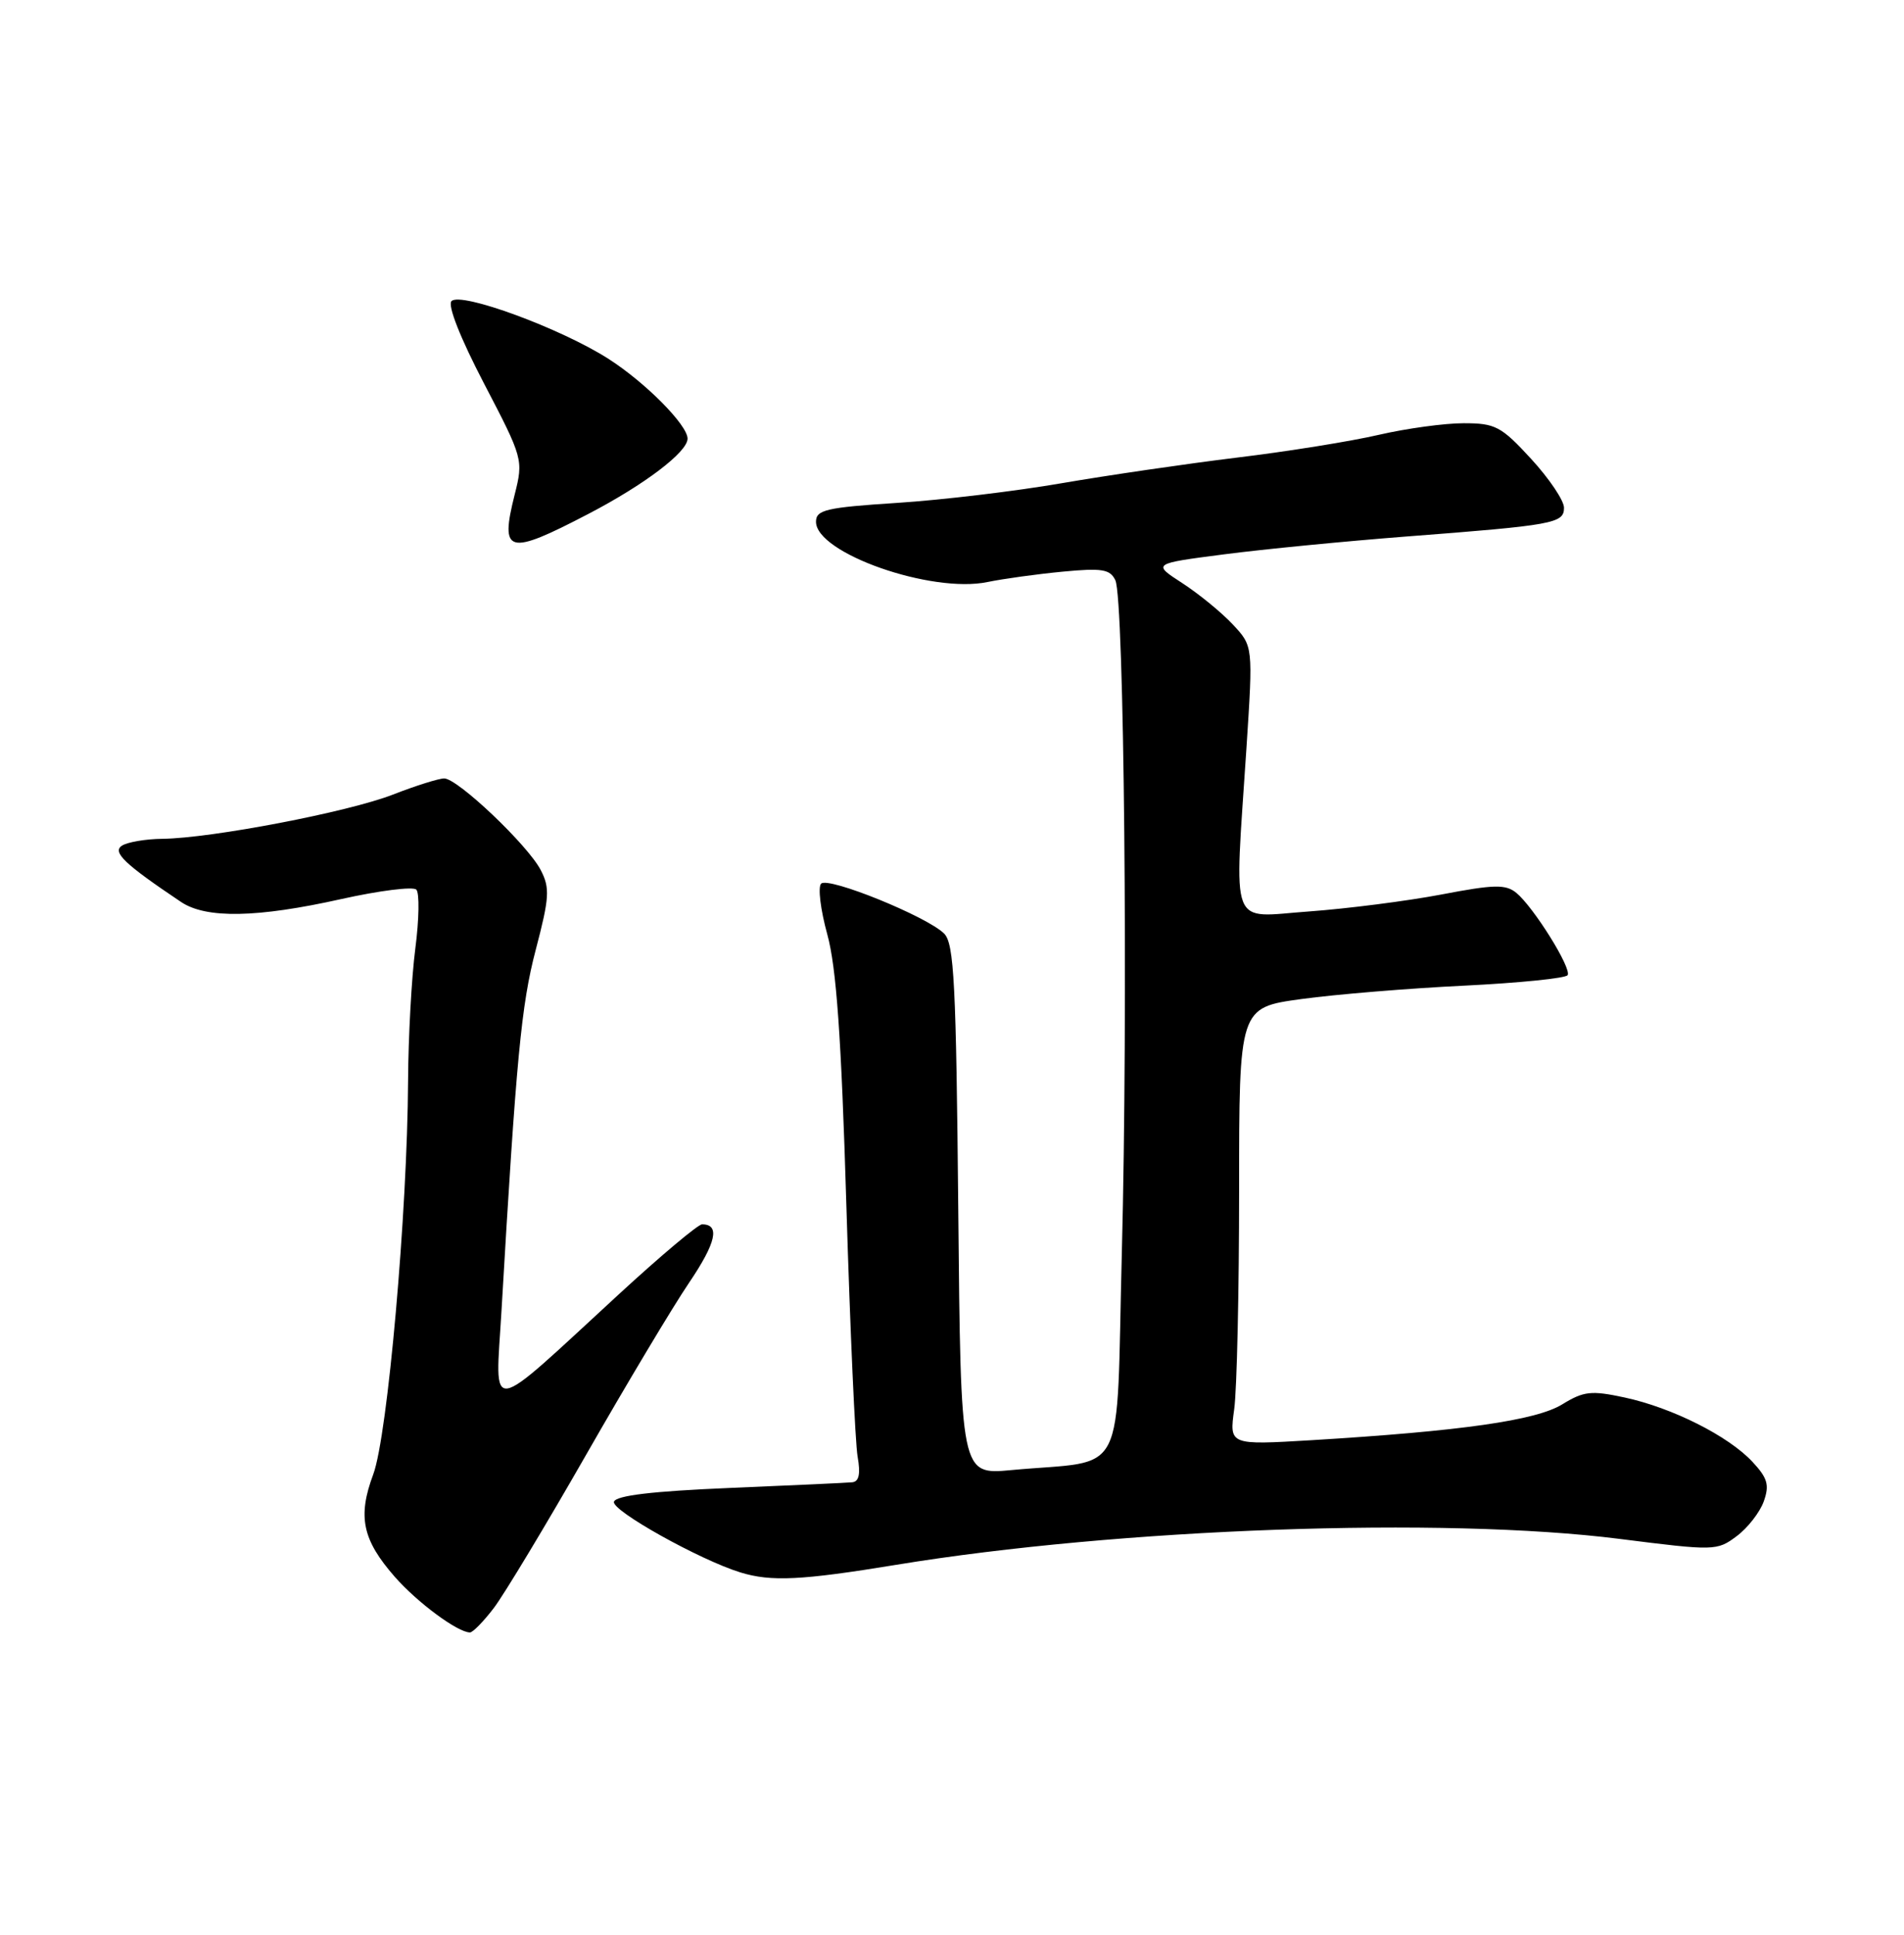 <?xml version="1.0" encoding="UTF-8" standalone="no"?>
<!DOCTYPE svg PUBLIC "-//W3C//DTD SVG 1.1//EN" "http://www.w3.org/Graphics/SVG/1.1/DTD/svg11.dtd" >
<svg xmlns="http://www.w3.org/2000/svg" xmlns:xlink="http://www.w3.org/1999/xlink" version="1.1" viewBox="0 0 252 256">
 <g >
 <path fill="currentColor"
d=" M 65.37 212.75 C 66.73 210.96 72.22 201.85 77.57 192.50 C 82.92 183.15 89.05 172.90 91.20 169.73 C 94.80 164.41 95.33 162.00 92.92 162.00 C 92.39 162.00 87.44 166.16 81.91 171.25 C 64.14 187.60 65.56 187.39 66.37 173.50 C 68.33 139.95 68.99 132.97 70.91 125.66 C 72.72 118.77 72.80 117.50 71.57 115.13 C 69.86 111.82 60.57 103.00 58.79 103.00 C 58.08 103.00 55.02 103.96 52.00 105.14 C 46.07 107.45 28.00 110.91 21.50 110.99 C 19.30 111.01 16.89 111.42 16.15 111.89 C 14.81 112.74 16.48 114.33 23.97 119.35 C 27.29 121.57 34.02 121.45 45.17 118.96 C 50.21 117.84 54.67 117.28 55.10 117.71 C 55.53 118.15 55.47 121.65 54.97 125.50 C 54.47 129.35 54.04 137.22 54.01 143.00 C 53.92 160.39 51.30 189.99 49.40 195.08 C 47.31 200.68 47.96 203.74 52.26 208.65 C 55.26 212.06 60.57 215.99 62.20 216.00 C 62.58 216.00 64.01 214.54 65.37 212.75 Z  M 118.62 207.05 C 148.11 202.21 191.06 200.67 214.34 203.62 C 226.90 205.21 227.25 205.21 229.84 203.27 C 231.30 202.19 232.92 200.11 233.44 198.66 C 234.21 196.49 233.95 195.58 231.94 193.42 C 228.75 190.00 221.31 186.26 215.02 184.91 C 210.60 183.96 209.61 184.07 206.75 185.83 C 203.29 187.95 193.39 189.36 173.60 190.56 C 162.70 191.21 162.70 191.21 163.35 186.47 C 163.71 183.86 164.00 170.83 164.00 157.52 C 164.00 133.32 164.00 133.32 172.25 132.19 C 176.79 131.57 186.47 130.77 193.76 130.42 C 201.05 130.06 207.23 129.44 207.48 129.03 C 208.04 128.13 202.98 120.03 200.69 118.14 C 199.28 116.99 197.75 117.02 190.76 118.36 C 186.22 119.22 178.34 120.23 173.25 120.60 C 162.57 121.36 163.37 123.44 164.97 99.00 C 165.85 85.50 165.85 85.50 163.18 82.64 C 161.70 81.06 158.70 78.60 156.50 77.17 C 152.50 74.58 152.50 74.58 162.00 73.35 C 167.22 72.67 178.03 71.62 186.00 71.00 C 205.71 69.49 207.00 69.25 207.00 67.18 C 207.00 66.23 205.05 63.33 202.66 60.73 C 198.69 56.41 197.92 56.00 193.72 56.00 C 191.19 56.00 186.15 56.69 182.51 57.53 C 178.88 58.38 170.41 59.74 163.70 60.55 C 156.99 61.37 146.55 62.90 140.50 63.94 C 134.45 64.99 124.66 66.16 118.75 66.54 C 109.32 67.15 108.00 67.46 108.00 69.04 C 108.00 73.20 123.29 78.56 130.71 77.01 C 132.80 76.58 137.27 75.96 140.65 75.64 C 145.86 75.14 146.93 75.32 147.62 76.78 C 148.79 79.23 149.31 133.56 148.48 165.68 C 147.68 196.45 149.40 193.07 133.83 194.52 C 127.16 195.14 127.16 195.14 126.83 160.11 C 126.55 130.18 126.28 124.84 124.96 123.53 C 122.71 121.28 109.64 115.97 108.68 116.92 C 108.23 117.37 108.60 120.38 109.49 123.62 C 110.70 127.99 111.35 137.21 112.02 159.50 C 112.52 176.00 113.19 190.96 113.51 192.75 C 113.91 195.01 113.70 196.04 112.80 196.13 C 112.08 196.20 104.79 196.54 96.58 196.88 C 86.32 197.31 81.54 197.88 81.26 198.70 C 80.88 199.85 92.61 206.40 98.00 208.06 C 102.06 209.31 106.07 209.11 118.62 207.05 Z  M 77.85 68.01 C 85.31 64.13 91.00 59.81 91.00 58.04 C 91.00 56.23 85.41 50.60 80.53 47.48 C 74.23 43.45 61.01 38.59 59.76 39.84 C 59.21 40.39 60.92 44.72 64.07 50.76 C 69.23 60.65 69.28 60.83 68.12 65.44 C 66.14 73.29 67.19 73.57 77.85 68.01 Z "/>
</g>
</svg>